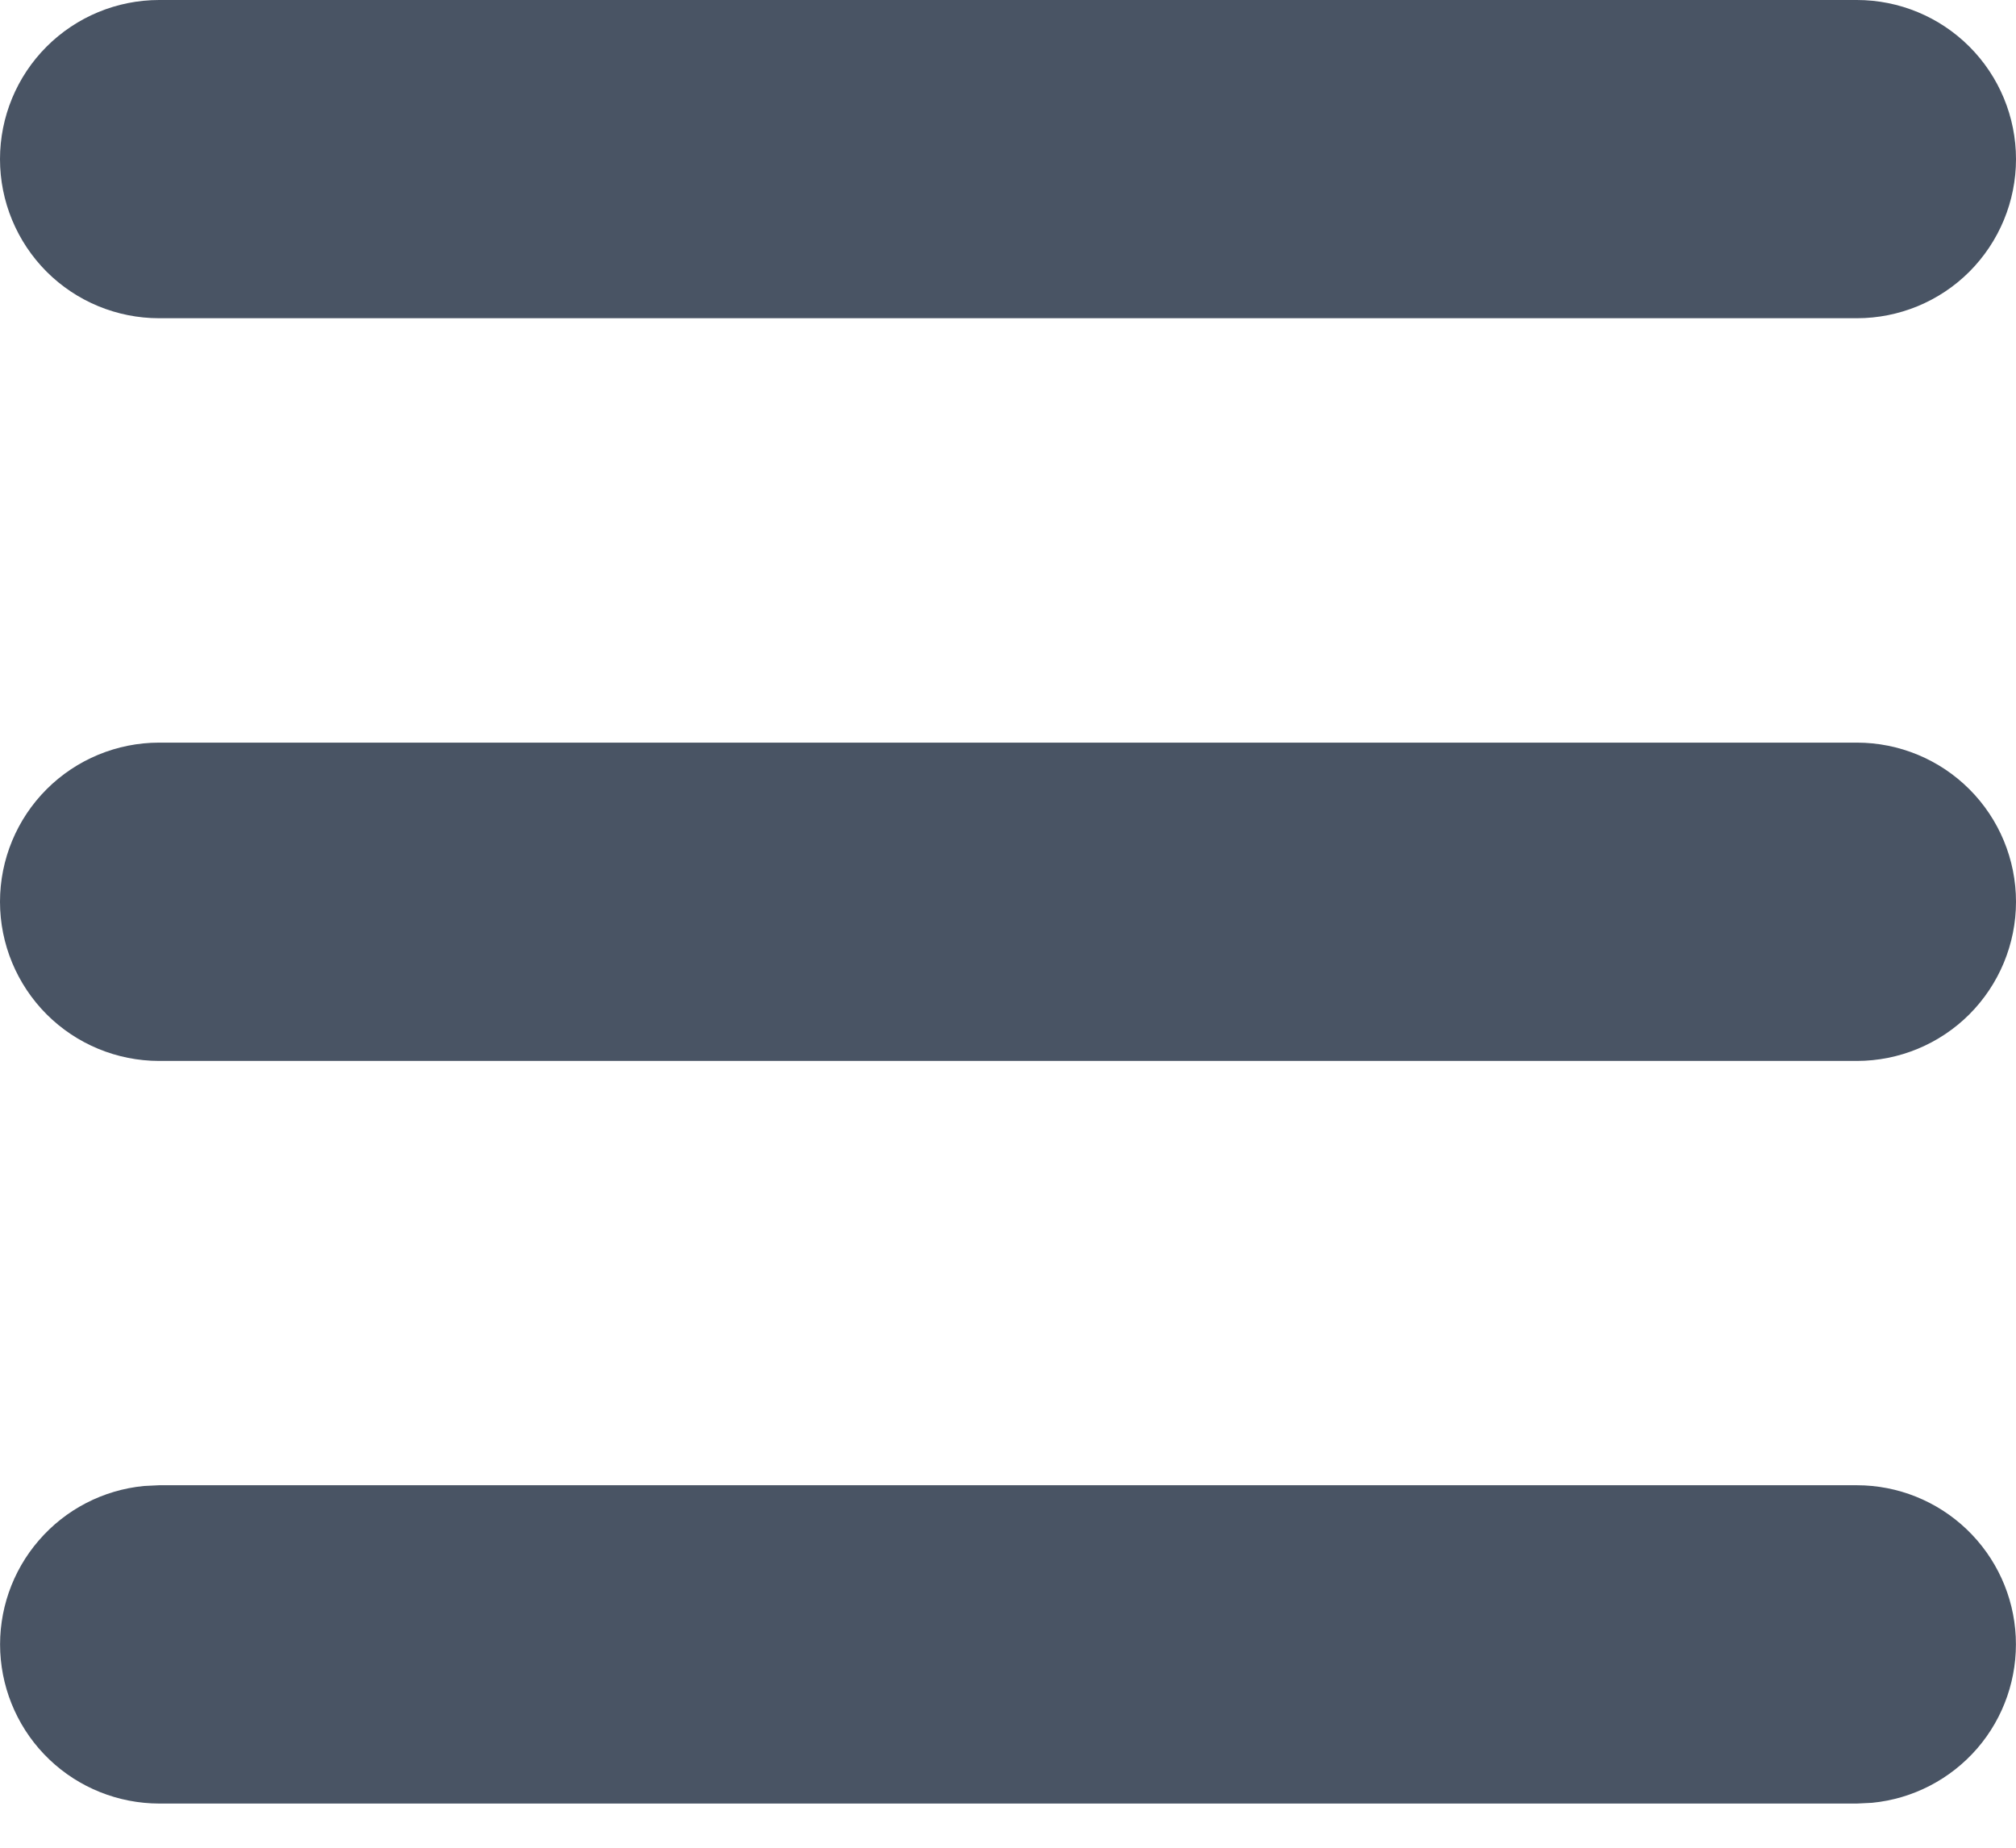 <svg width="24" height="22" viewBox="0 0 24 22" fill="none" xmlns="http://www.w3.org/2000/svg">
<path d="M22.105 17.684C22.592 17.684 23.06 17.872 23.412 18.208C23.764 18.544 23.974 19.002 23.997 19.488C24.02 19.974 23.856 20.45 23.538 20.818C23.219 21.186 22.771 21.418 22.287 21.465L22.105 21.474H1.895C1.408 21.473 0.94 21.286 0.588 20.95C0.236 20.614 0.027 20.156 0.003 19.67C-0.02 19.184 0.144 18.708 0.463 18.34C0.781 17.971 1.229 17.74 1.713 17.693L1.895 17.684H22.105ZM22.105 8.842C22.608 8.842 23.09 9.042 23.445 9.397C23.8 9.752 24 10.234 24 10.737C24 11.239 23.8 11.721 23.445 12.077C23.09 12.432 22.608 12.632 22.105 12.632H1.895C1.392 12.632 0.91 12.432 0.555 12.077C0.2 11.721 0 11.239 0 10.737C0 10.234 0.2 9.752 0.555 9.397C0.91 9.042 1.392 8.842 1.895 8.842H22.105ZM22.105 0C22.608 0 23.09 0.2 23.445 0.555C23.8 0.91 24 1.392 24 1.895C24 2.397 23.8 2.879 23.445 3.235C23.09 3.59 22.608 3.789 22.105 3.789H1.895C1.392 3.789 0.91 3.59 0.555 3.235C0.2 2.879 0 2.397 0 1.895C0 1.392 0.2 0.91 0.555 0.555C0.91 0.2 1.392 0 1.895 0H22.105Z" fill="#495464"/>
</svg>
